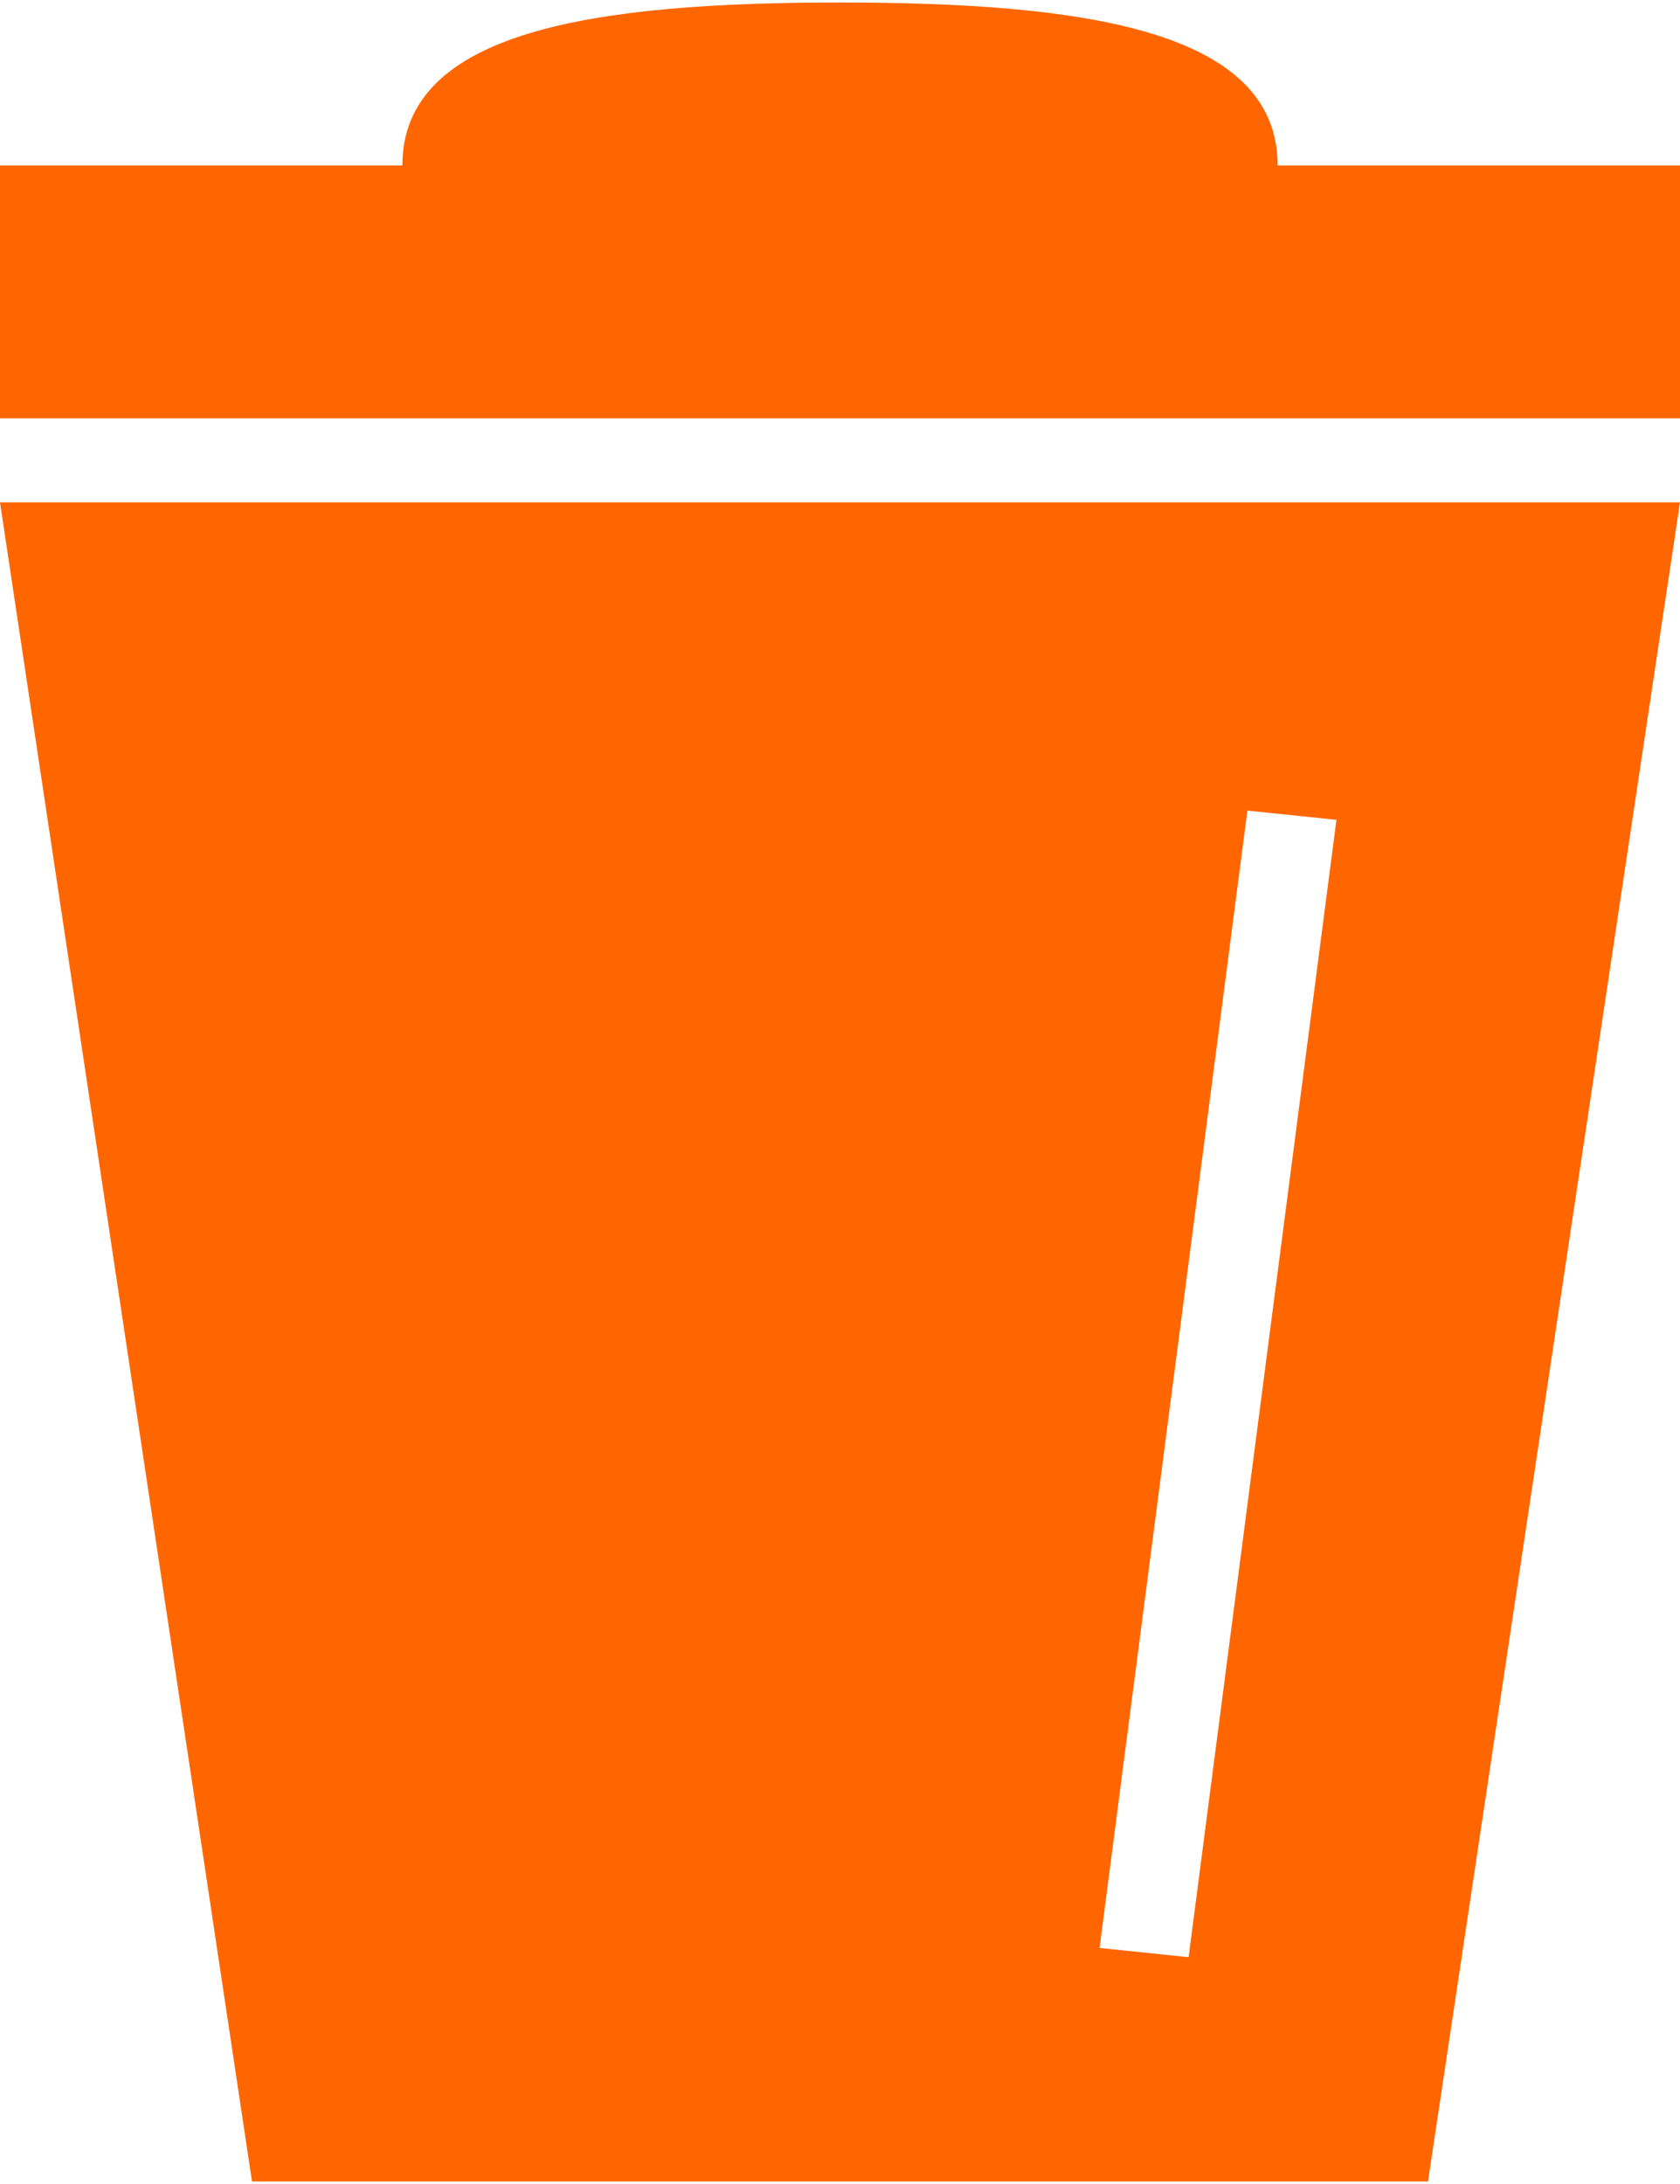 <svg xmlns="http://www.w3.org/2000/svg" width="20px" height="26px" viewBox="0 0 20 25.94">
 <path fill="#f60" d="M0 5.95l20 0 -3 19.99 -14 0 -3 -19.99zm0 -1l20 0 0 -3.01 -4.79 0c0,-1.62 -2.33,-1.94 -5.21,-1.94 -2.88,0 -5.21,0.32 -5.21,1.94l-4.79 0 0 3.01zm4.09 4.78l1.06 -0.11 1.76 13.54 -1.06 0.11 -1.76 -13.54zm11.82 0l-1.06 -0.11 -1.76 13.54 1.06 0.11 1.76 -13.54zm-6.44 -0.15l1.07 0 0 13.64 -1.07 0 0 -13.64z"/>
</svg>
